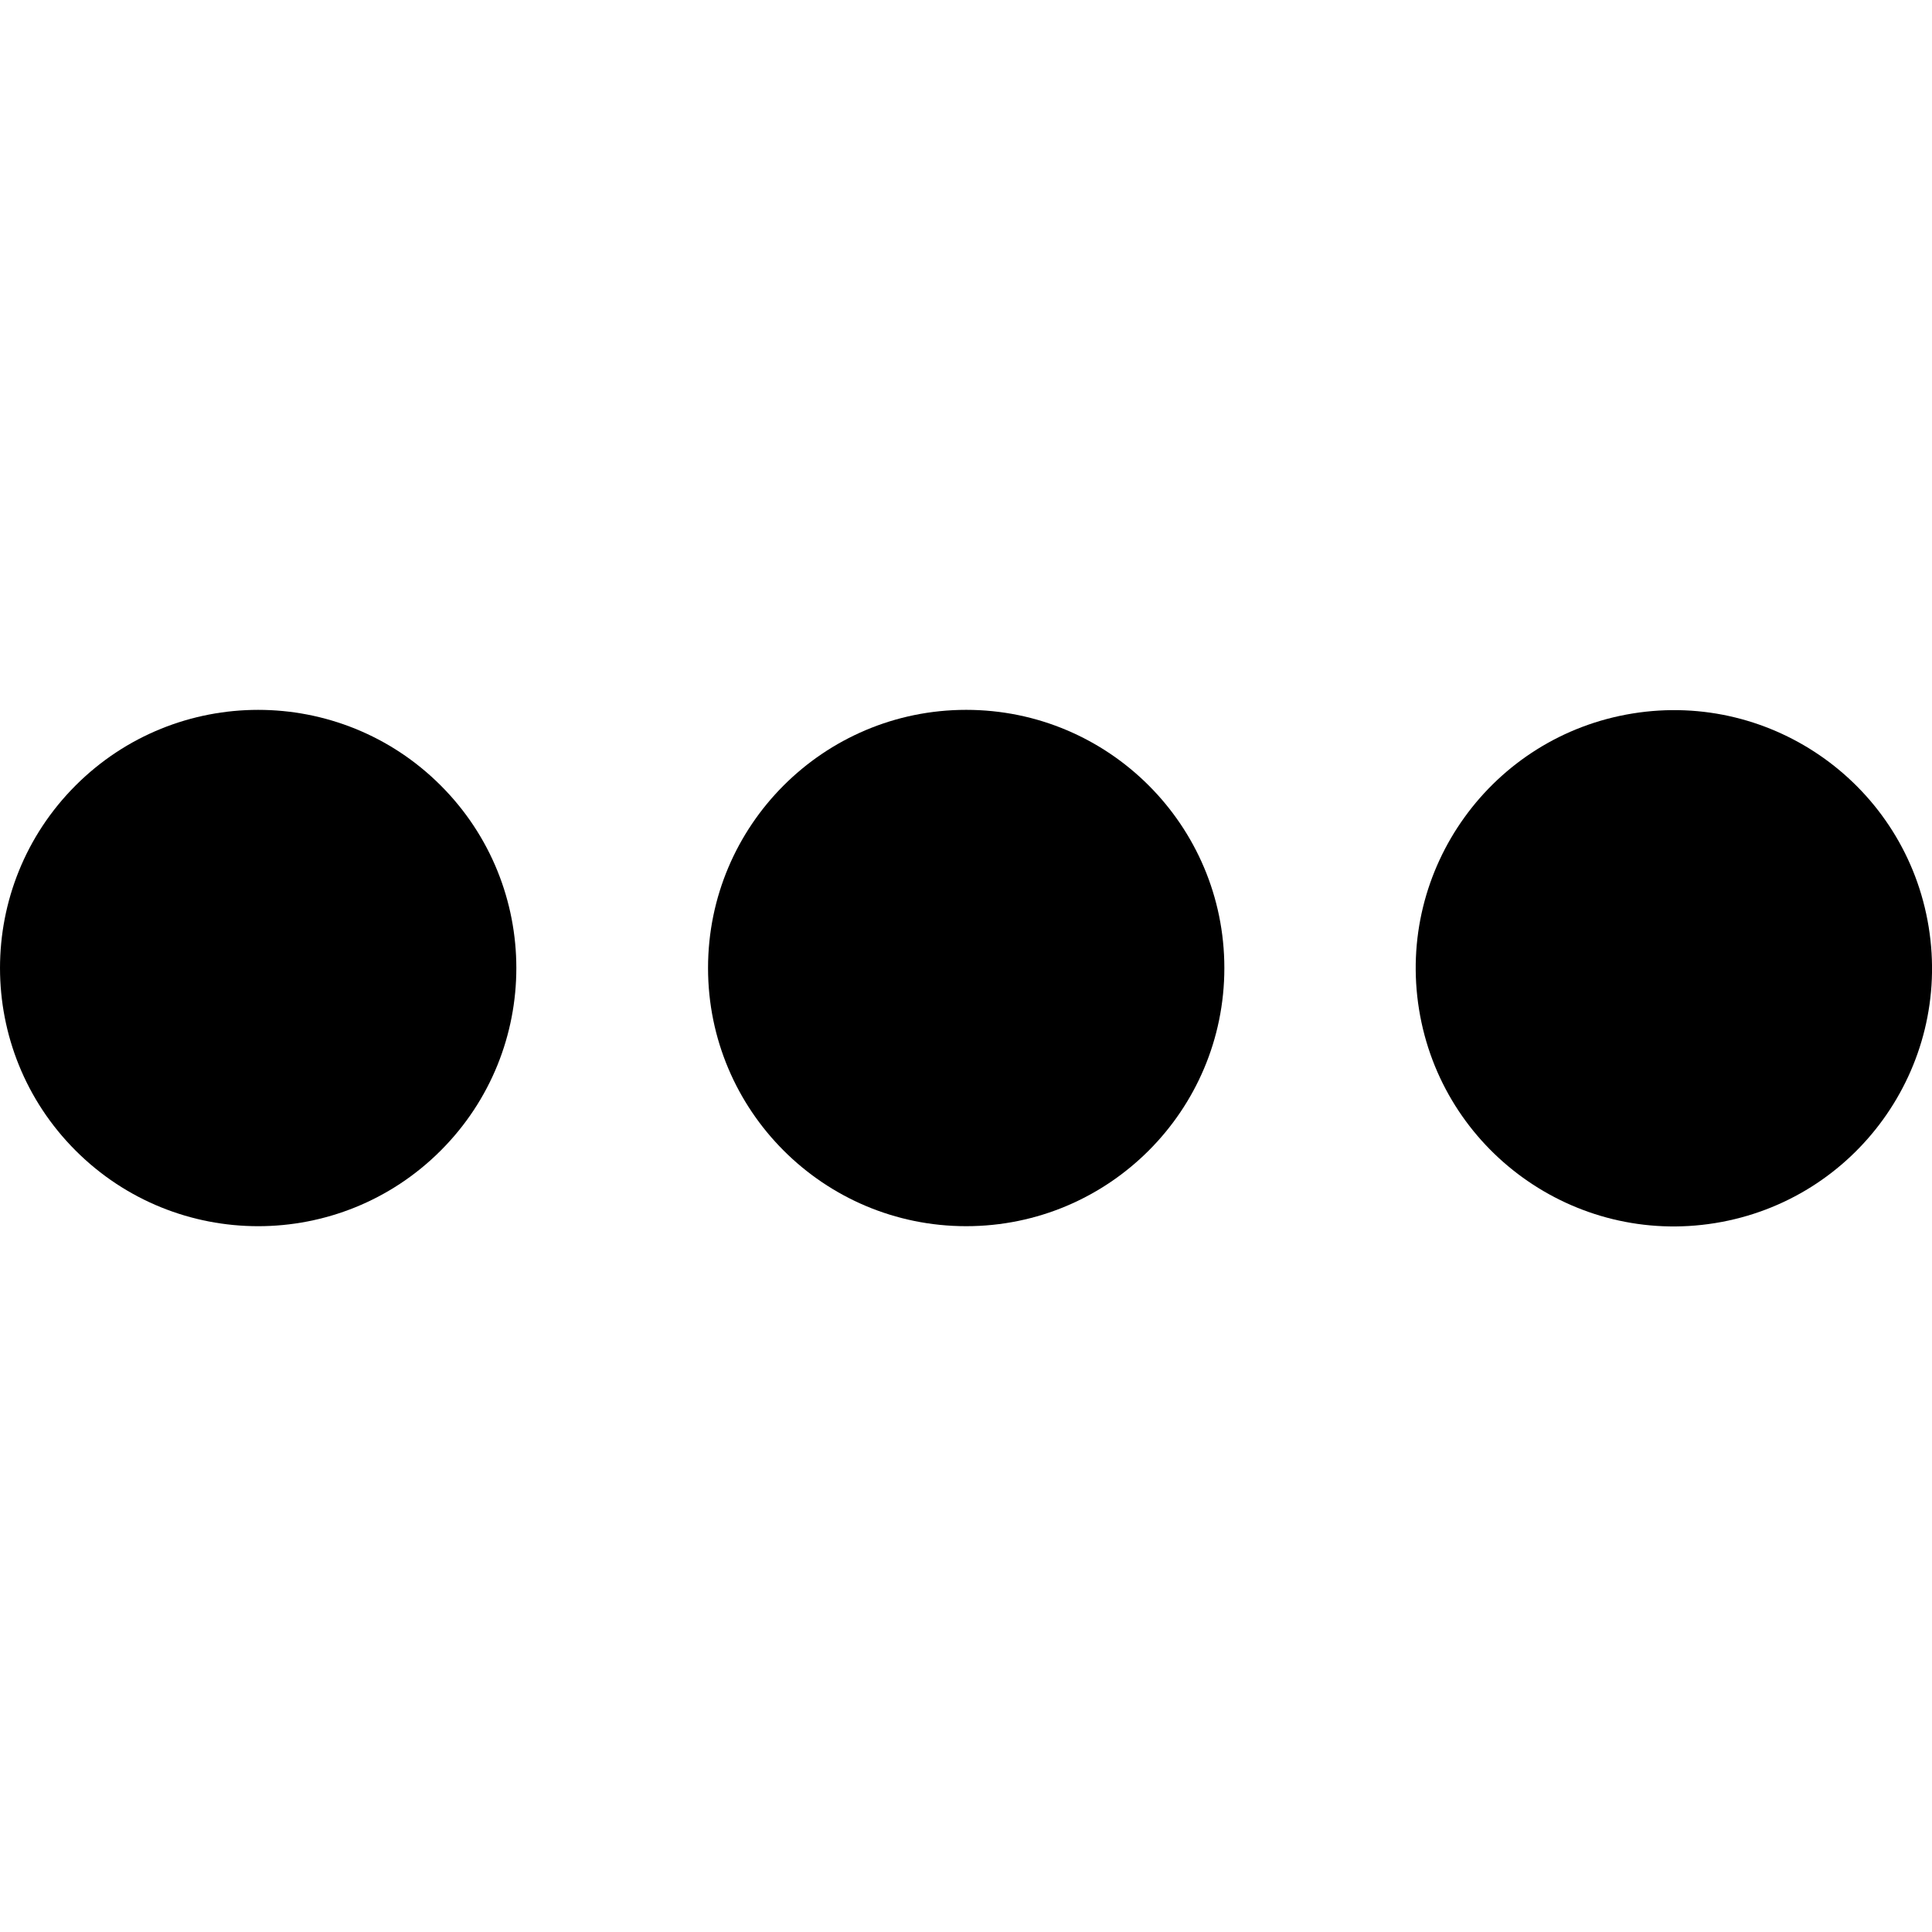<svg height="369pt" viewBox="0 -135 369.913 369" width="369pt" xmlns="http://www.w3.org/2000/svg"><path d="m369.277 42.027c4.367 26.945-13.934 52.328-40.879 56.695-26.945 4.371-52.328-13.934-56.695-40.875-4.367-26.945 13.934-52.328 40.879-56.695 26.945-4.367 52.328 13.934 56.695 40.875zm0 0"/><path d="m234.422 49.887c0 27.297-22.129 49.43-49.43 49.43-27.297 0-49.426-22.133-49.426-49.43 0-27.301 22.129-49.43 49.426-49.43 27.301 0 49.43 22.129 49.43 49.43zm0 0"/><path d="m84.383 14.934c19.305 19.305 19.305 50.602 0 69.906-19.305 19.305-50.602 19.305-69.906 0-19.301-19.305-19.301-50.602 0-69.906 19.305-19.301 50.602-19.301 69.906 0zm0 0"/></svg>